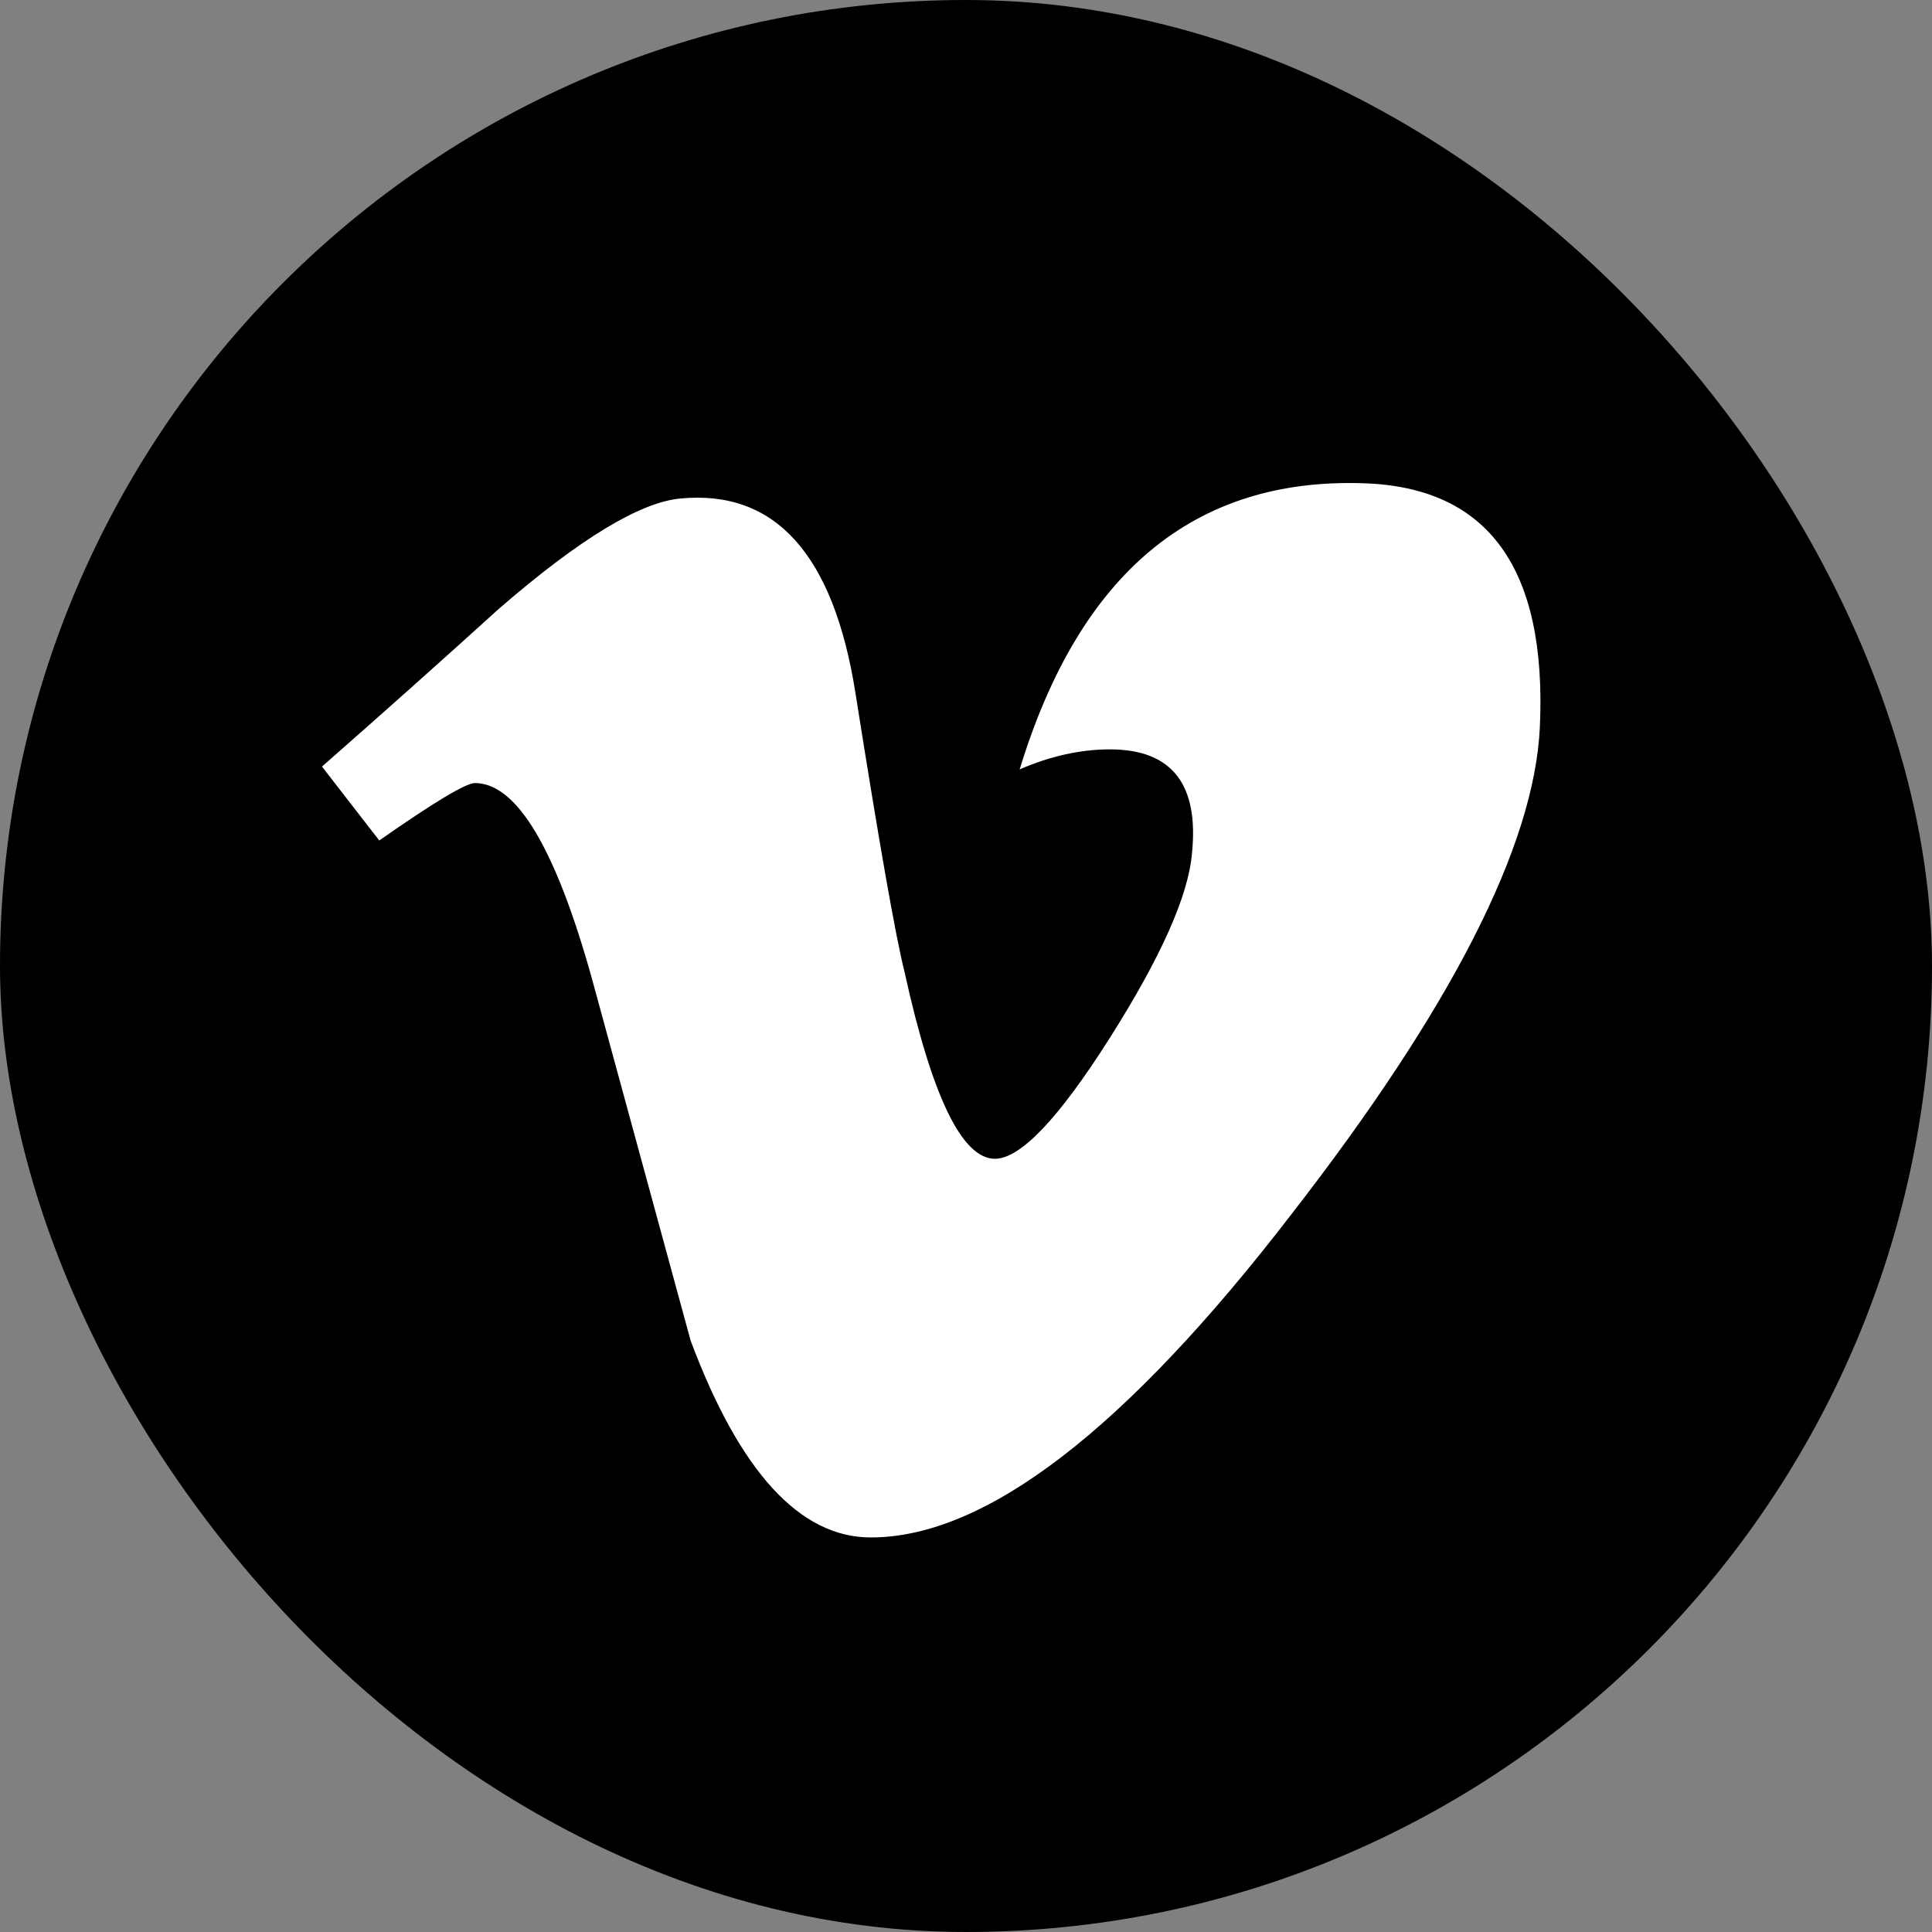 <svg width="32" height="32" viewBox="0 0 32 32" fill="none" xmlns="http://www.w3.org/2000/svg">
<rect x="0" y="0" width="32" height="32" fill="#808080" stroke="none"/>
<rect width="32" height="32" rx="16" fill="black"/>
<path d="M25.505 12.041C25.415 14.006 24.042 16.697 21.389 20.113C18.645 23.68 16.323 25.465 14.424 25.465C13.248 25.465 12.252 24.378 11.439 22.205C10.896 20.213 10.353 18.222 9.81 16.23C9.207 14.057 8.559 12.97 7.866 12.97C7.716 12.97 7.186 13.288 6.282 13.921L5.333 12.697C6.328 11.823 7.311 10.947 8.278 10.07C9.606 8.922 10.603 8.318 11.269 8.257C12.839 8.106 13.806 9.181 14.169 11.479C14.561 13.96 14.832 15.503 14.984 16.107C15.437 18.165 15.935 19.193 16.479 19.193C16.902 19.193 17.537 18.524 18.383 17.19C19.228 15.855 19.681 14.839 19.742 14.142C19.862 12.989 19.41 12.412 18.383 12.412C17.899 12.412 17.401 12.522 16.889 12.743C17.881 9.493 19.776 7.914 22.573 8.004C24.647 8.065 25.624 9.41 25.505 12.041" fill="white"/>
</svg>
